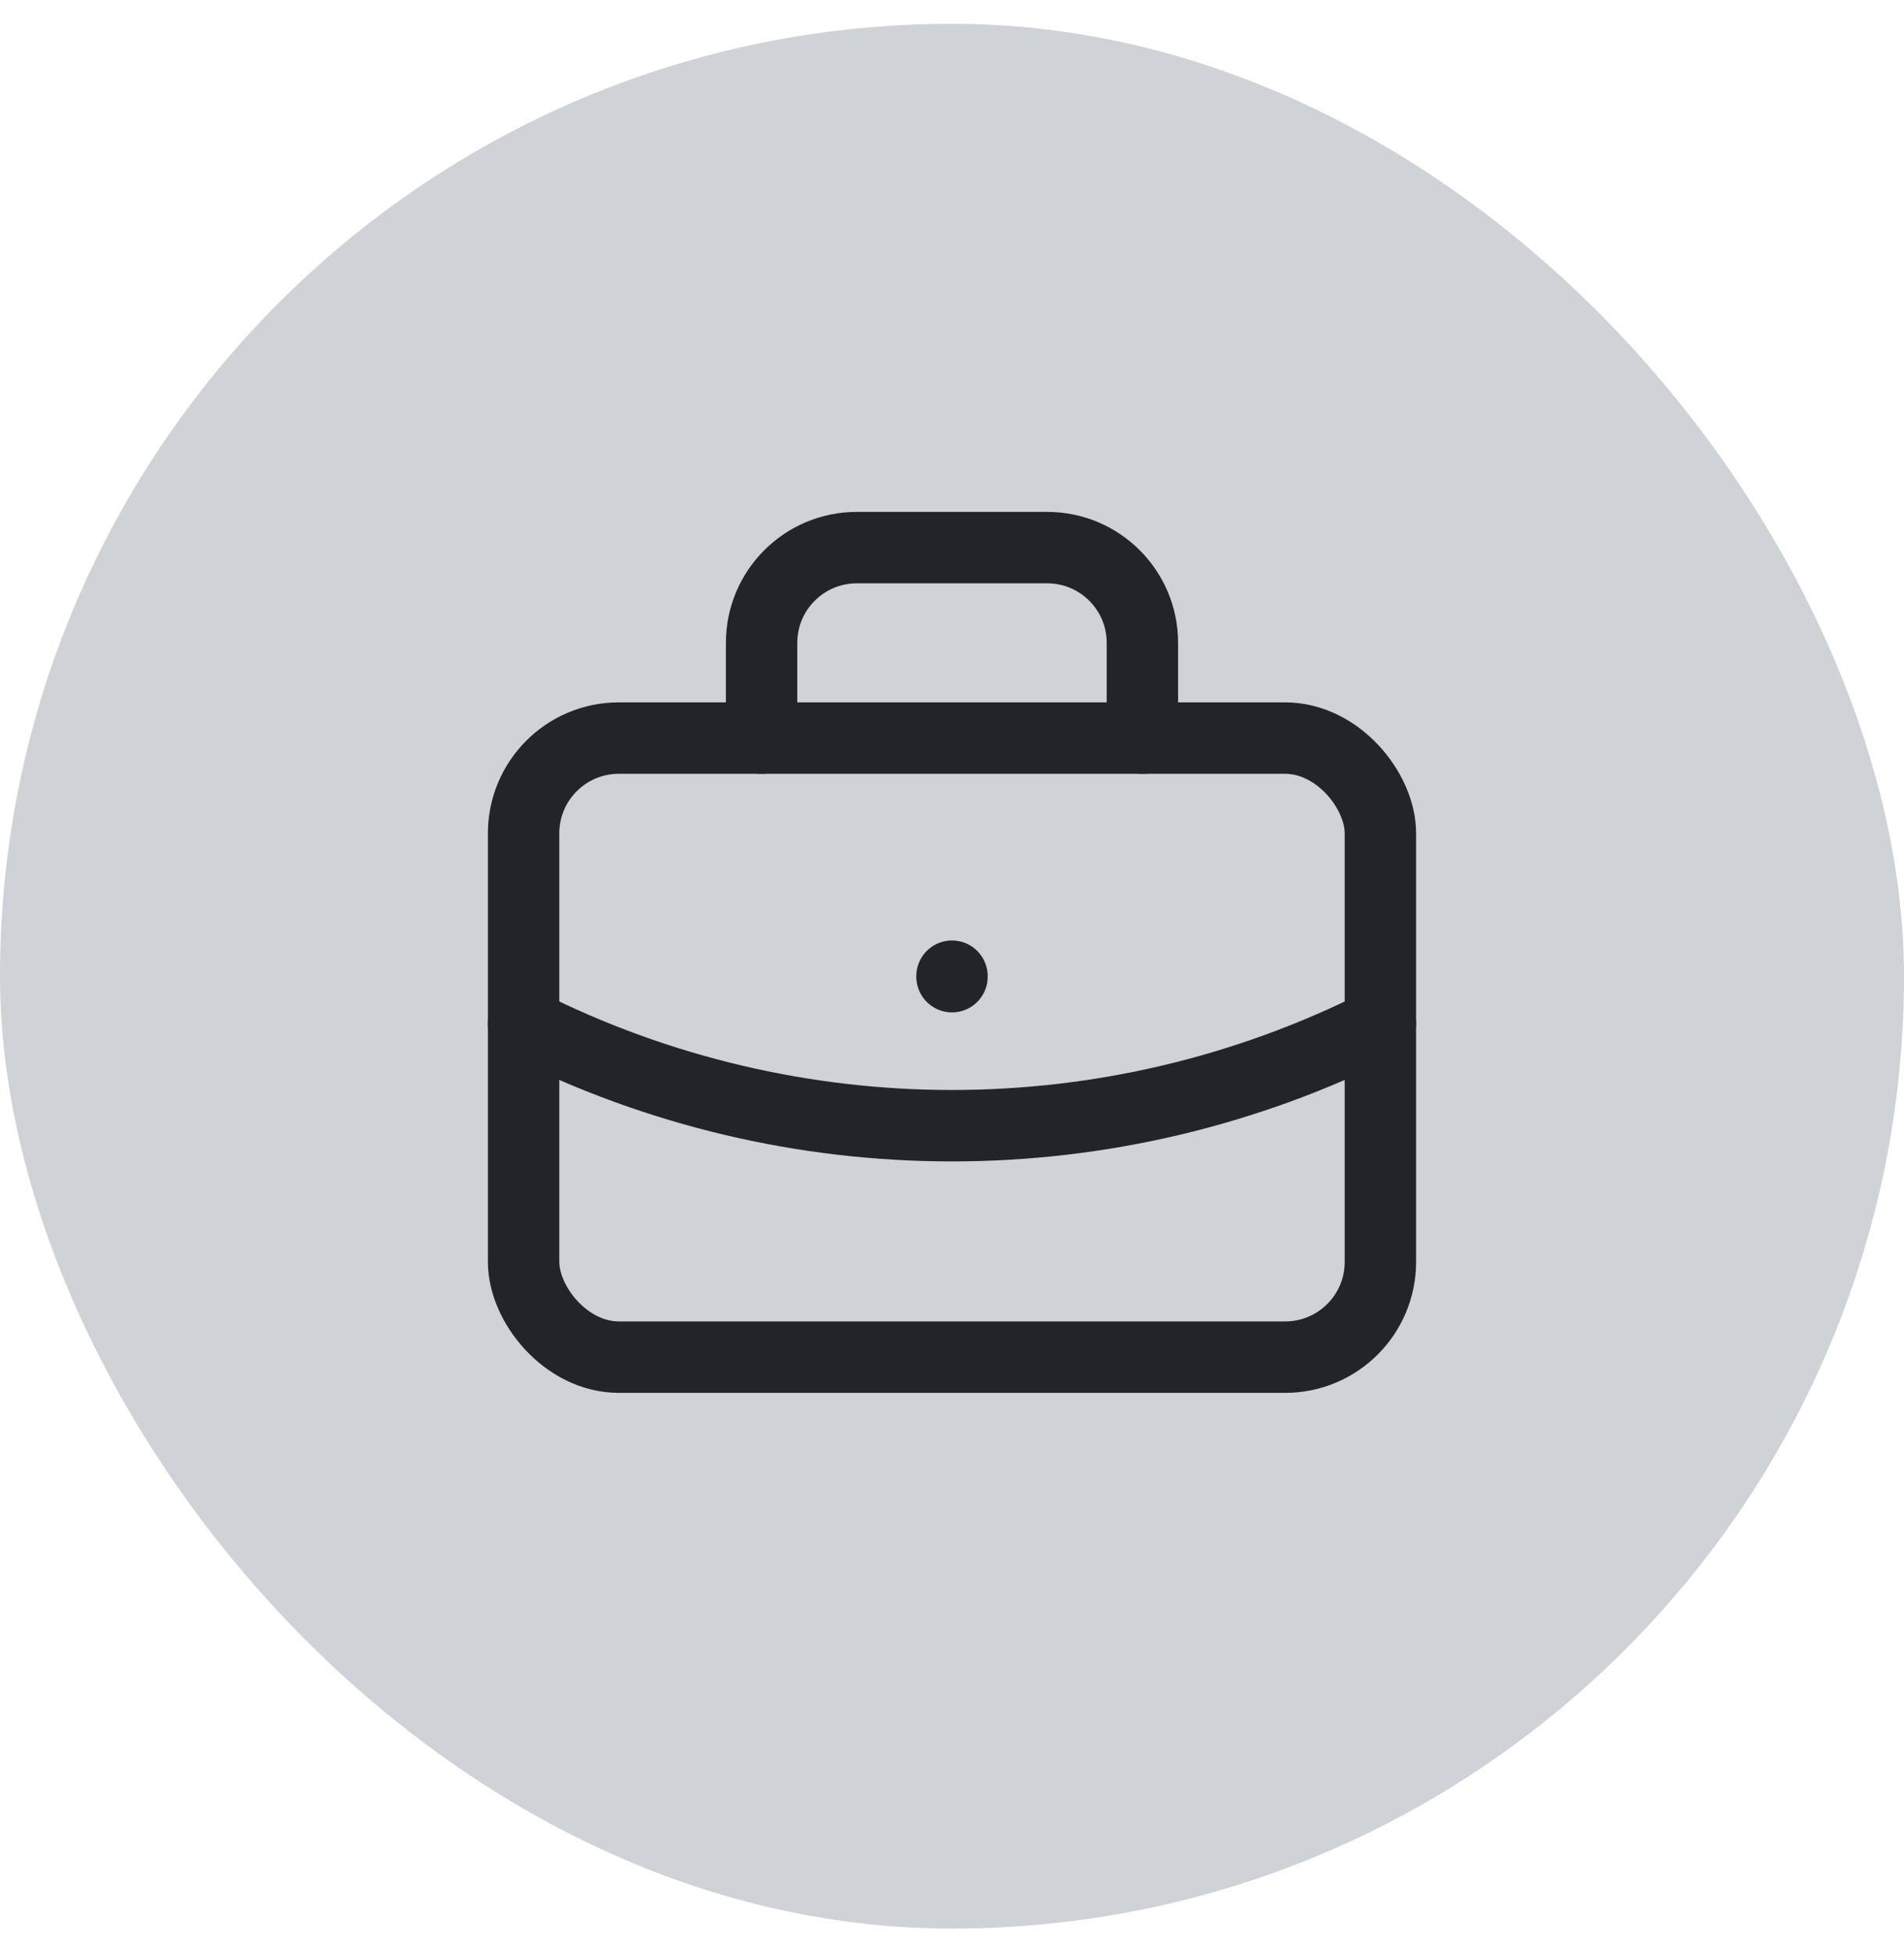 <svg width="40" height="41" viewBox="0 0 40 41" fill="none" xmlns="http://www.w3.org/2000/svg">
<rect y="0.5" width="40" height="40" rx="20" fill="#CFD2D6"/>
<rect x="11" y="15.5" width="18" height="13" rx="2" stroke="#212529" stroke-width="1.5" stroke-linecap="round" stroke-linejoin="round"/>
<path d="M16 15.5V13.5C16 12.395 16.895 11.5 18 11.5H22C23.105 11.5 24 12.395 24 13.5V15.5" stroke="#212529" stroke-width="1.5" stroke-linecap="round" stroke-linejoin="round"/>
<path d="M20 20.5V20.51" stroke="#212529" stroke-width="1.5" stroke-linecap="round" stroke-linejoin="round"/>
<path d="M11 21.5C16.661 24.353 23.339 24.353 29 21.5" stroke="#212529" stroke-width="1.5" stroke-linecap="round" stroke-linejoin="round"/>
</svg>
